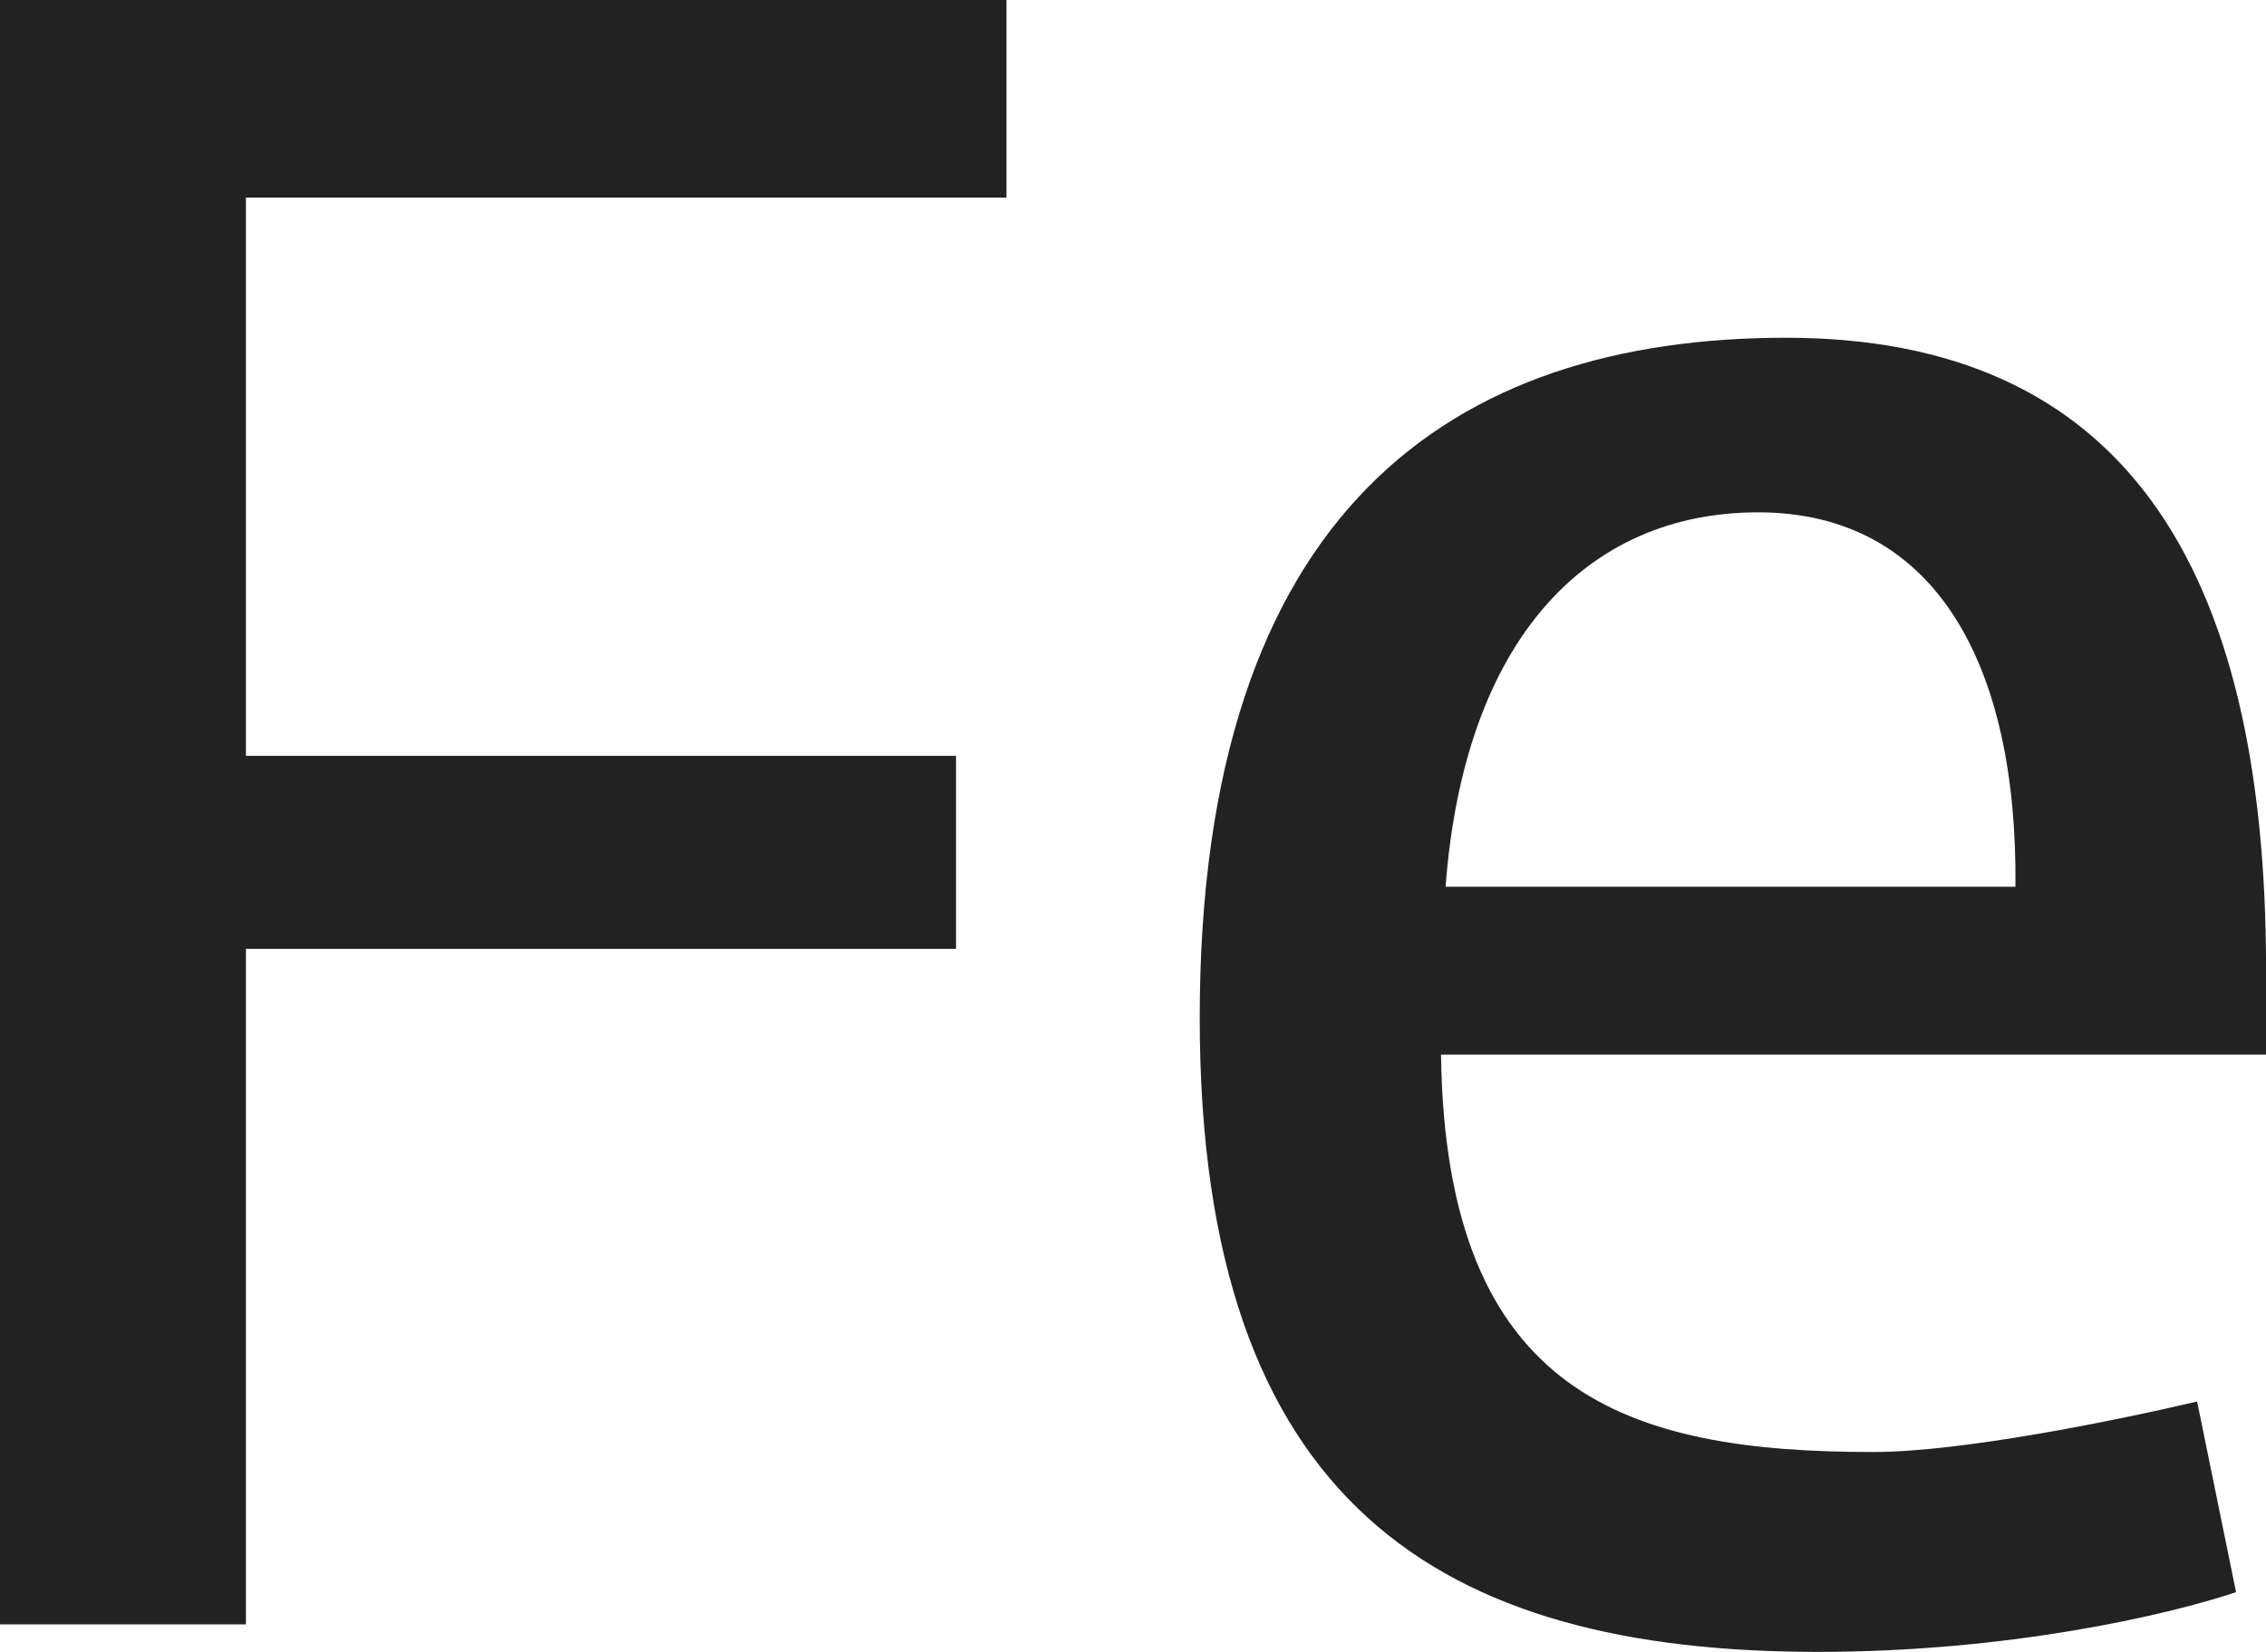 <?xml version="1.0" encoding="utf-8"?>
<!-- Generator: Adobe Illustrator 16.0.0, SVG Export Plug-In . SVG Version: 6.00 Build 0)  -->
<!DOCTYPE svg PUBLIC "-//W3C//DTD SVG 1.1//EN" "http://www.w3.org/Graphics/SVG/1.1/DTD/svg11.dtd">
<svg version="1.1" id="Layer_1" xmlns="http://www.w3.org/2000/svg" xmlns:xlink="http://www.w3.org/1999/xlink" x="0px" y="0px"
	 width="35.658px" height="26px" viewBox="-0.082 -0.06 35.658 26" enable-background="new -0.082 -0.06 35.658 26"
	 xml:space="preserve">
<g>
	<path fill="#222222" d="M-0.082-0.06h15.838v3.11H3.788v8.787h11.174v3.038H3.788v10.632h-3.87V-0.06z"/>
	<path fill="#222222" d="M18.797,15.96c0-7.992,3.978-10.704,9.222-10.704c5.278,0,7.558,3.544,7.558,9.945v1.338H22.594
		c0.072,5.385,2.965,6.255,6.799,6.255c1.41,0,3.869-0.506,5.099-0.795L35.105,25c-1.085,0.362-3.579,0.94-6.58,0.94
		C22.594,25.94,18.797,23.626,18.797,15.96z M31.633,13.897c0.037-3.506-1.266-5.893-4.049-5.893c-2.713,0-4.628,2.025-4.918,5.893
		H31.633z"/>
</g>
</svg>

